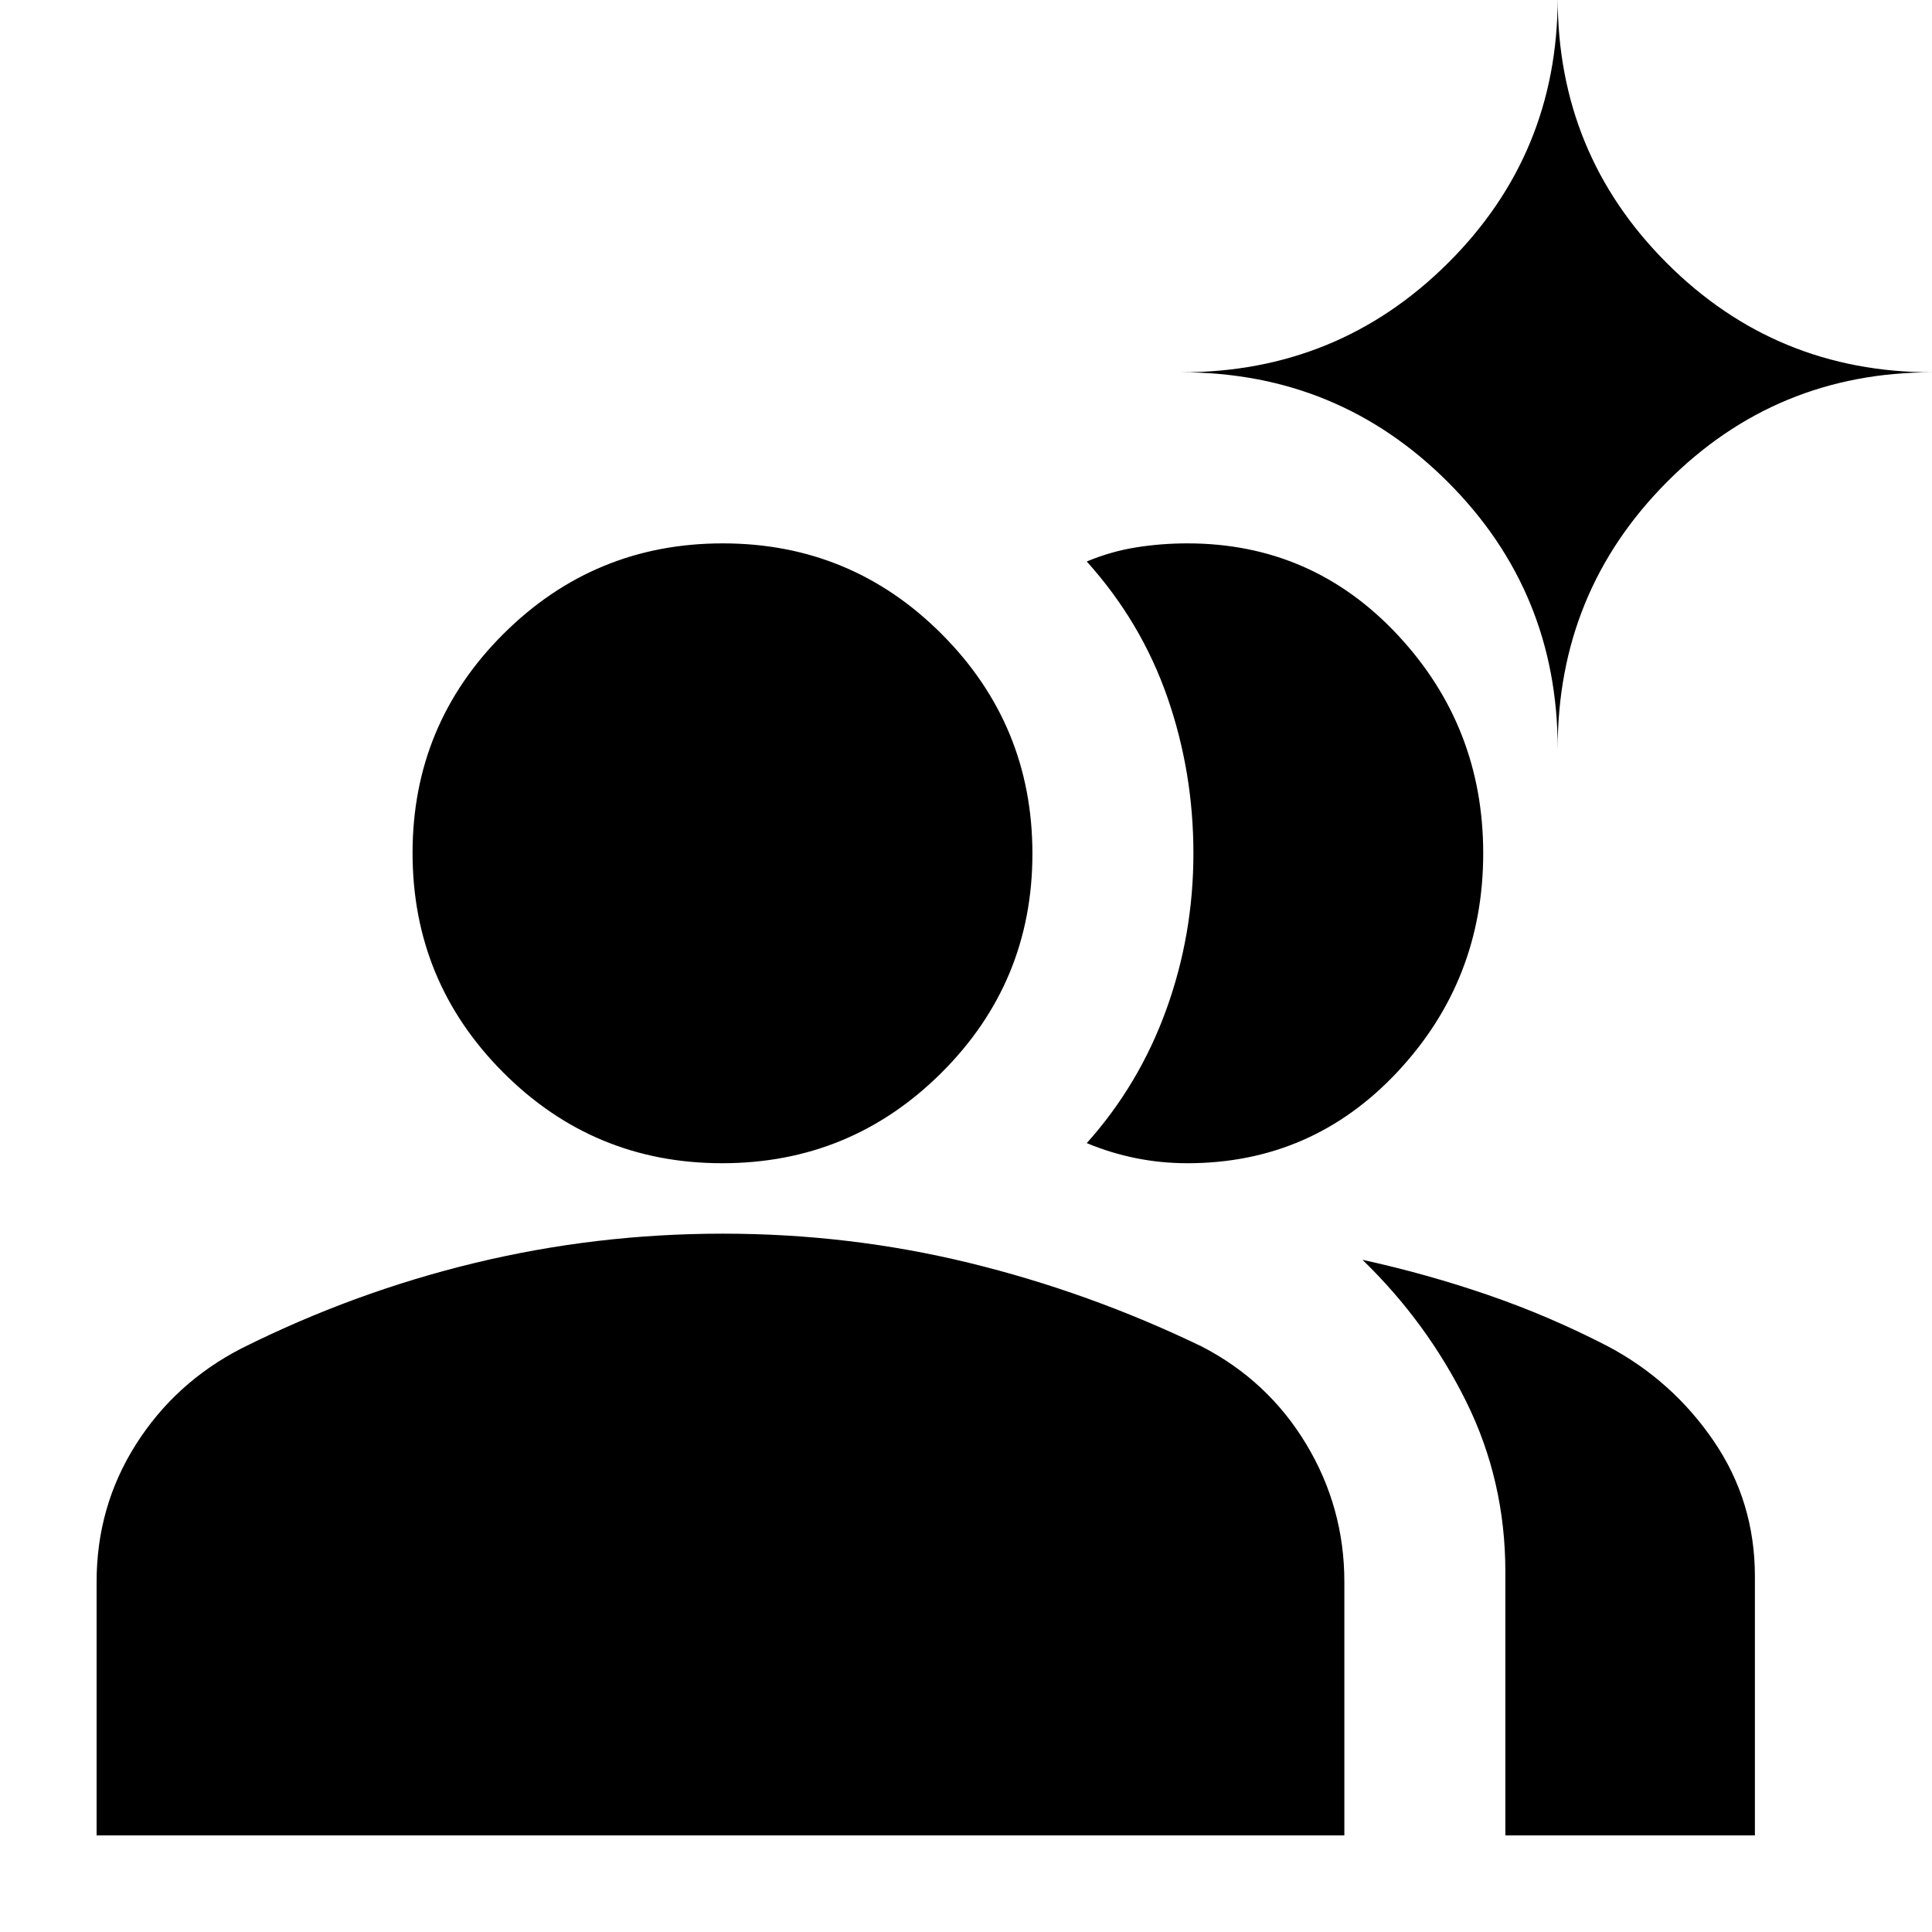 <svg xmlns="http://www.w3.org/2000/svg" height="24" viewBox="0 -960 960 960" width="24"><path d="M48-48v-126q0-37.427 19.5-68.213Q87-273 120-290q56-28 116.145-42.5 60.146-14.5 123-14.5Q422-347 481.5-332.5 541-318 597-291q33 17 52 48.5t19 68.5v126H48Zm700 0v-131q0-45.308-19.5-84.654T677-334q32 7 62.5 17.5T799-291q32 17 52.5 47t20.5 67.318V-48H748ZM358.859-382Q295-382 250-427.141q-45-45.142-45-109Q205-600 250.141-645q45.142-45 109-45Q423-690 468-644.859q45 45.142 45 109Q513-472 467.859-427q-45.142 45-109 45ZM737-536q0 63-42.5 108.5T590-382q-13 0-25.5-2.5T540-392q26-29 39.5-66.269Q593-495.537 593-536q0-40.463-13-77.731Q567-651 540-681q12-5 24.5-7t25.5-2q62 0 104.5 45.5T737-536Zm37-52q0-77.917-54.542-132.458Q664.917-775 587-775q77.917 0 132.458-54.25Q774-883.5 774-961q0 77.5 54.25 131.75T960-775q-77.5 0-131.75 54.542Q774-665.917 774-588Z"/></svg>